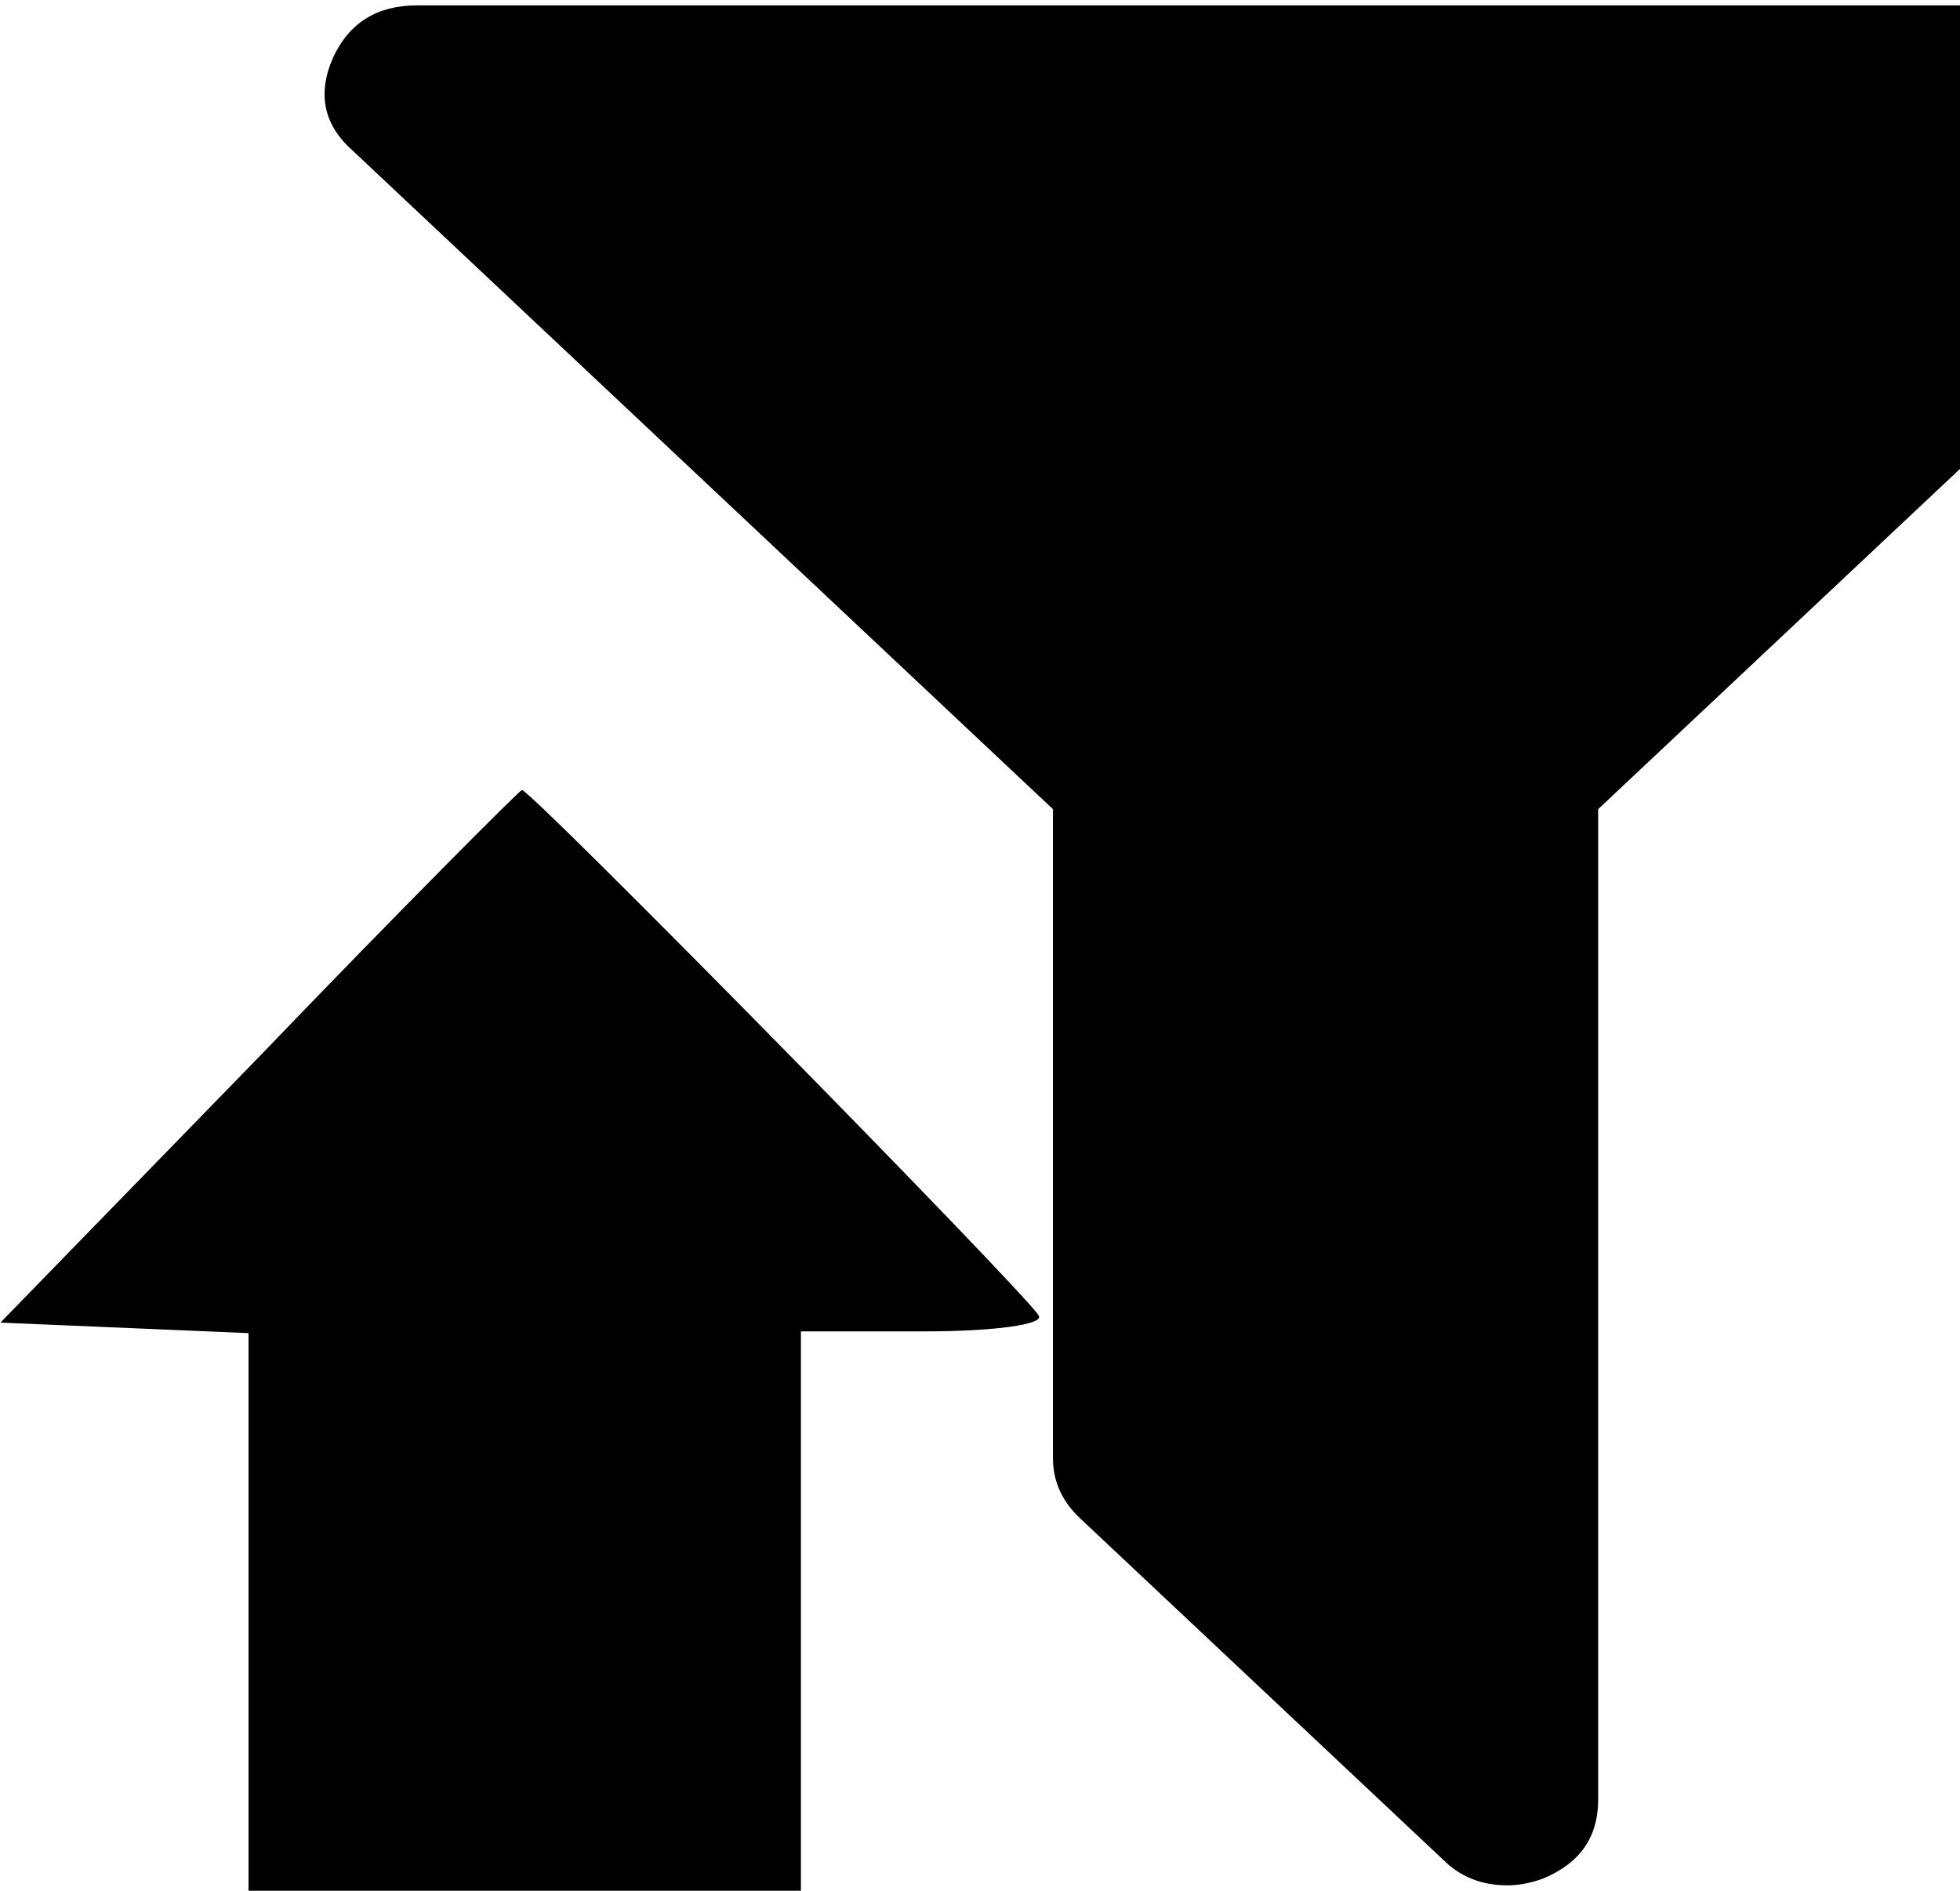<?xml version="1.0" encoding="UTF-8" standalone="no"?>
<svg
   xmlns:dc="http://purl.org/dc/elements/1.1/"
   xmlns:cc="http://creativecommons.org/ns#"
   xmlns:rdf="http://www.w3.org/1999/02/22-rdf-syntax-ns#"
   xmlns:svg="http://www.w3.org/2000/svg"
   xmlns="http://www.w3.org/2000/svg"
   xmlns:sodipodi="http://sodipodi.sourceforge.net/DTD/sodipodi-0.dtd"
   xmlns:inkscape="http://www.inkscape.org/namespaces/inkscape"
   version="1.0"
   width="283pt"
   height="273pt"
   viewBox="0 0 283 273"
   preserveAspectRatio="xMidYMid meet"
   id="svg163924"
   inkscape:version="0.92.2 5c3e80d, 2017-08-06"
   sodipodi:docname="dried.svg">
  <defs
     id="defs163936">
    <symbol
       id="icon-filter"
       viewBox="0 0 22 28">
      <title
         id="title170427">filter</title>
      <path
         class="path1"
         d="M21.922 4.609c0.156 0.375 0.078 0.812-0.219 1.094l-7.703 7.703v11.594c0 0.406-0.25 0.766-0.609 0.922-0.125 0.047-0.266 0.078-0.391 0.078-0.266 0-0.516-0.094-0.703-0.297l-4-4c-0.187-0.187-0.297-0.438-0.297-0.703v-7.594l-7.703-7.703c-0.297-0.281-0.375-0.719-0.219-1.094 0.156-0.359 0.516-0.609 0.922-0.609h20c0.406 0 0.766 0.25 0.922 0.609z"
         id="path170429" />
    </symbol>
  </defs>
  <sodipodi:namedview
     pagecolor="#ffffff"
     bordercolor="#666666"
     borderopacity="1"
     objecttolerance="10"
     gridtolerance="10"
     guidetolerance="10"
     inkscape:pageopacity="0"
     inkscape:pageshadow="2"
     inkscape:window-width="2556"
     inkscape:window-height="1552"
     id="namedview163934"
     showgrid="false"
     inkscape:zoom="2.7663004"
     inkscape:cx="228.40968"
     inkscape:cy="183.14854"
     inkscape:window-x="0"
     inkscape:window-y="22"
     inkscape:window-maximized="0"
     inkscape:current-layer="g163928" />
  <g
     transform="translate(0,273) scale(0.1,-0.1)"
     fill="#000000"
     stroke="none"
     id="g163928">
    <path
       d="M 372.327,1202.29 0.556,820.295 180.358,812.705 l 178.45,-7.589 V 402.882 -1.882 h 398.809 398.809 V 402.882 807.646 h 178.45 c 101.392,0 173.042,10.119 164.931,22.768 -18.927,32.887 -735.43,761.462 -746.246,758.932 -5.408,-2.53 -177.098,-174.554 -381.234,-387.055 z"
       id="path163932"
       inkscape:connector-curvature="0"
       style="stroke-width:1.352" />
    <path
       id="path4924"
       d="m 3346.895,2647.034 q 34.85,-79.043 -28.7,-134.95 L 2307.54,1561.647 V 131.172 q 0,-80.97 -79.951,-113.744 -26.65,-9.639 -51.25,-9.639 -55.35,0 -92.251,36.629 L 1559.286,537.952 q -38.95,36.629 -38.95,86.754 V 1561.647 L 509.681,2512.084 q -63.55,55.908 -28.7,134.95 34.85,75.187 120.951,75.187 H 3225.945 q 86.101,0 120.951,-75.187 z"
       inkscape:connector-curvature="0"
       style="stroke-width:1.436" />
  </g>
</svg>
